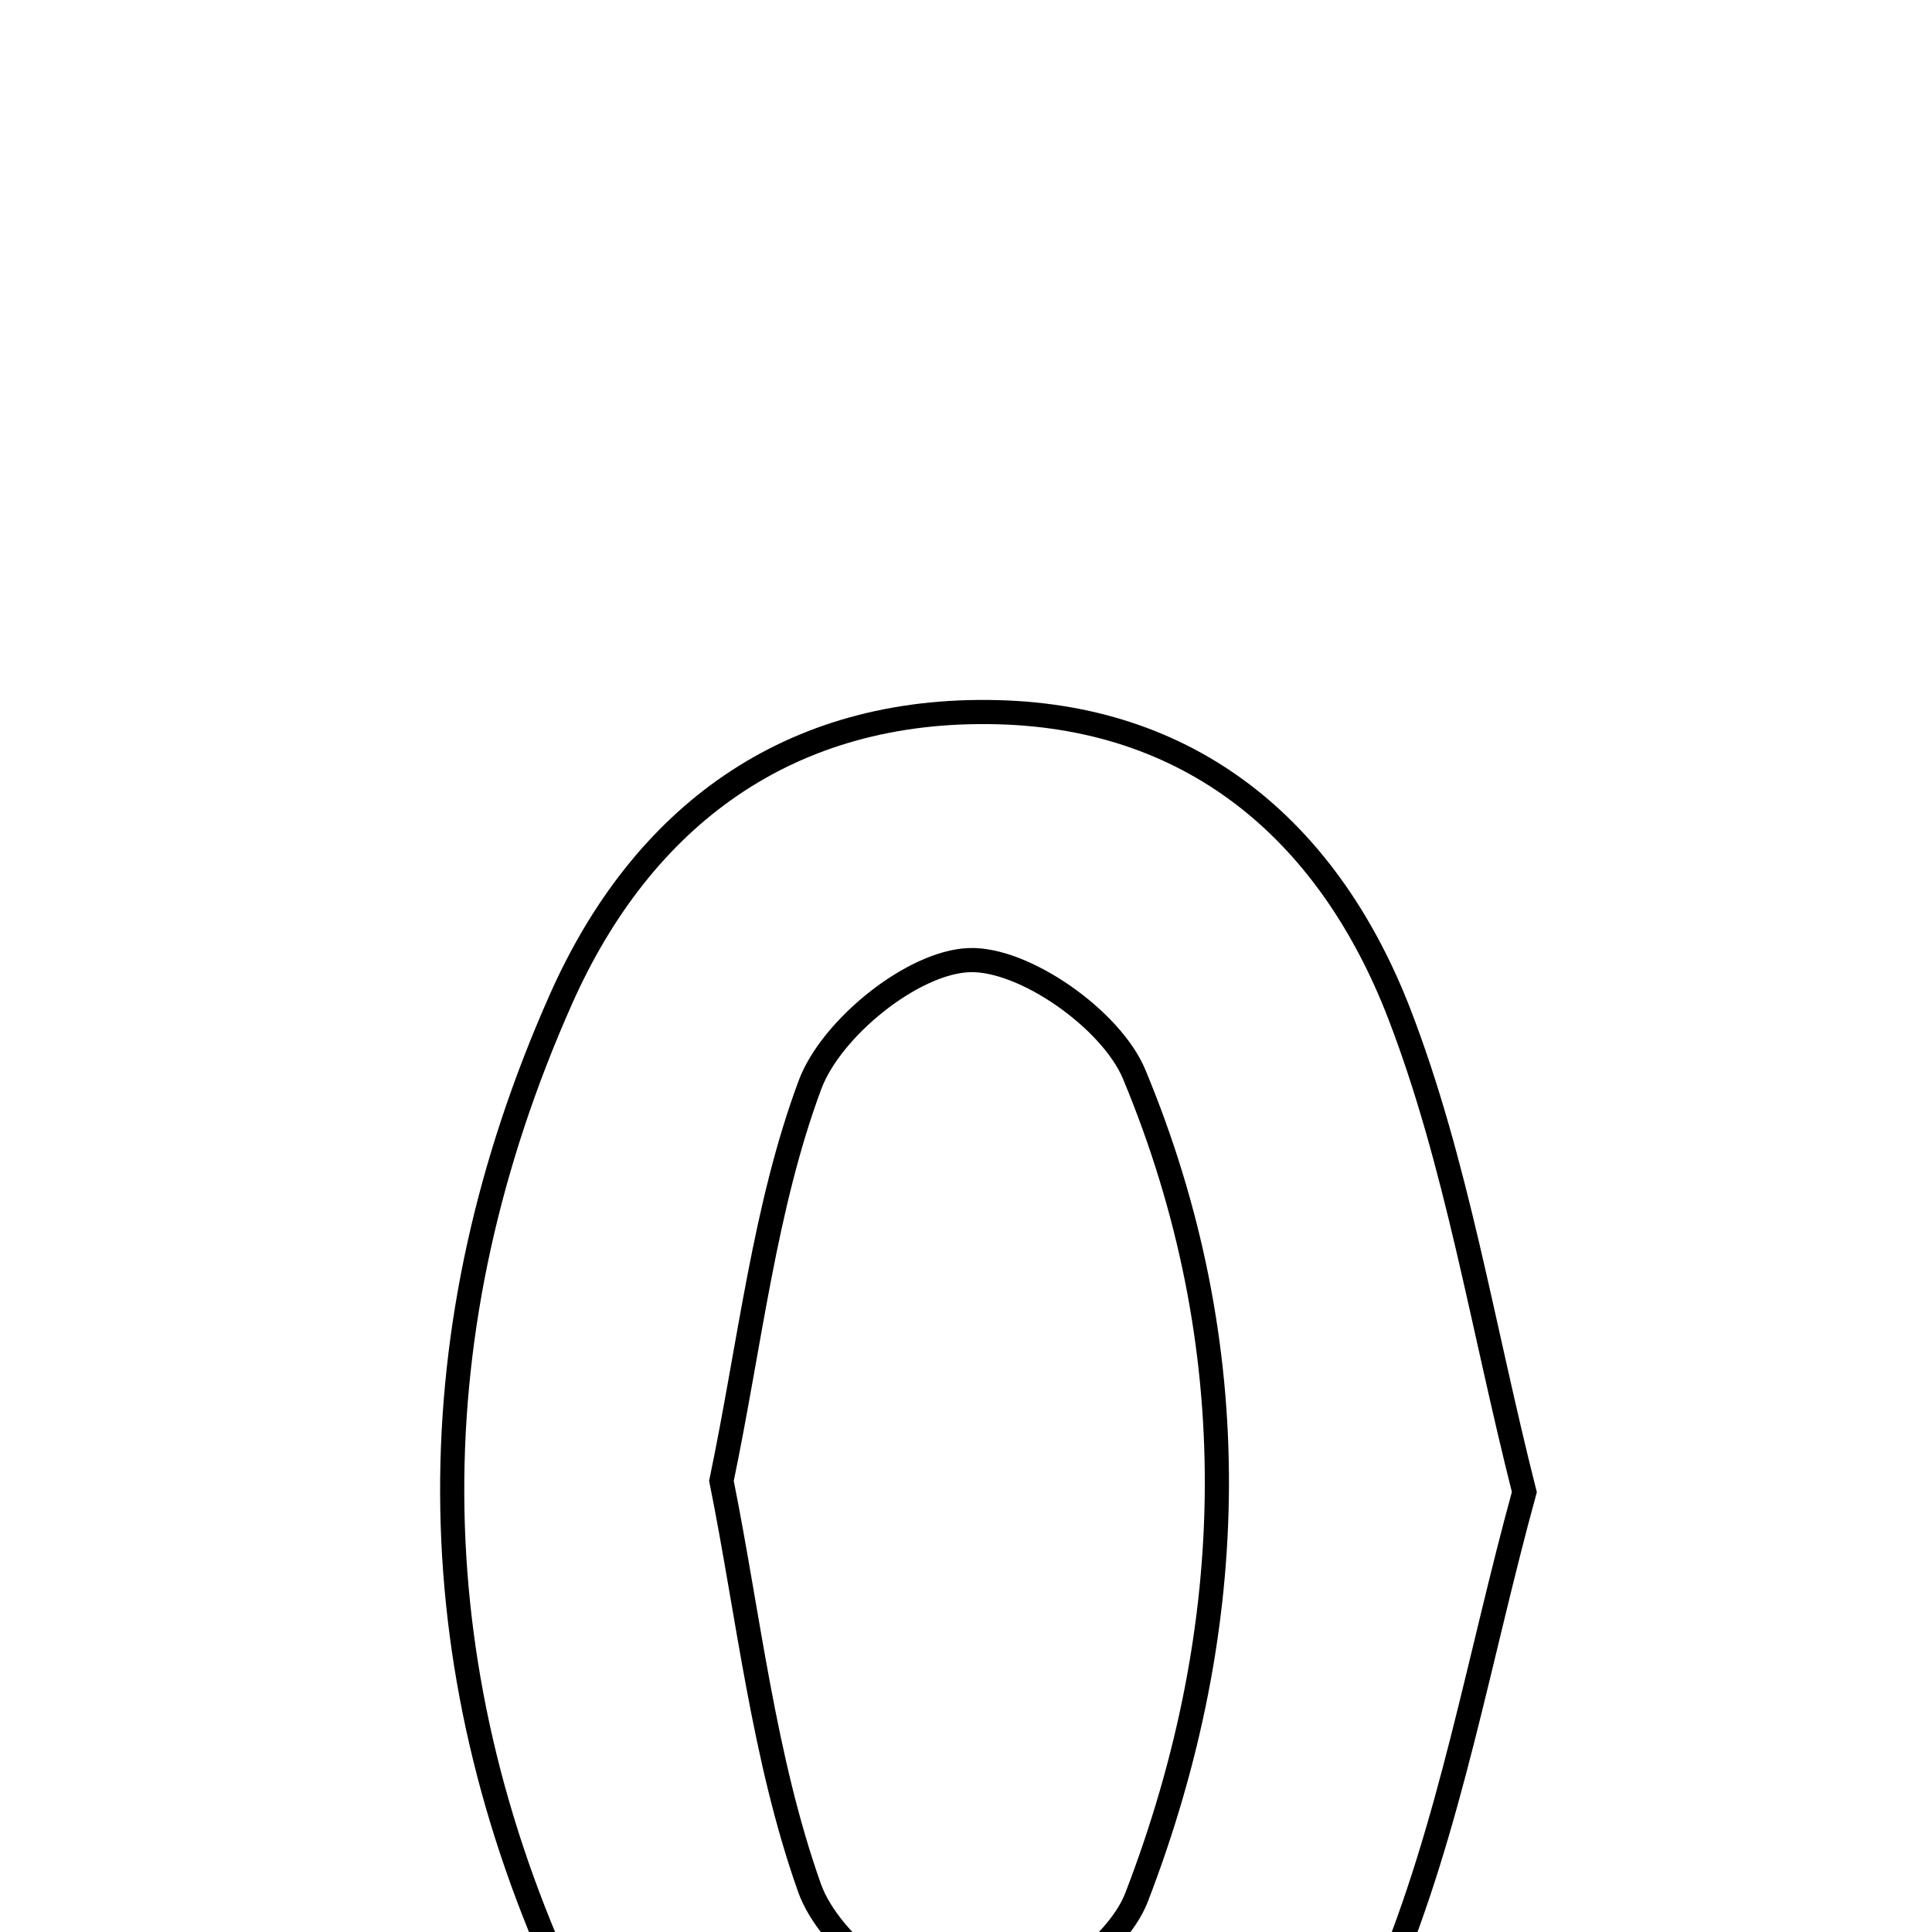 <svg xmlns="http://www.w3.org/2000/svg" viewBox="0.0 0.0 24.0 24.0" height="200px" width="200px"><path fill="none" stroke="black" stroke-width=".3" stroke-opacity="1.0"  filling="0" d="M12.389 8.847 C14.899 8.91 16.536 10.408 17.38 12.587 C18.098 14.446 18.411 16.461 18.936 18.535 C18.373 20.585 18.017 22.69 17.211 24.605 C16.297 26.774 14.527 28.081 12.017 28.044 C9.638 28.008 7.999 26.767 7.039 24.7 C5.153 20.637 5.158 16.488 6.967 12.415 C7.974 10.146 9.793 8.781 12.389 8.847"></path>
<path fill="none" stroke="black" stroke-width=".3" stroke-opacity="1.0"  filling="0" d="M12.038 11.927 C12.723 11.901 13.806 12.666 14.089 13.345 C15.49 16.709 15.418 20.195 14.119 23.569 C13.86 24.242 12.75 25.001 12.055 24.979 C11.349 24.957 10.304 24.149 10.057 23.455 C9.483 21.837 9.3 20.08 8.962 18.396 C9.321 16.67 9.495 15 10.062 13.476 C10.323 12.774 11.337 11.953 12.038 11.927"></path></svg>